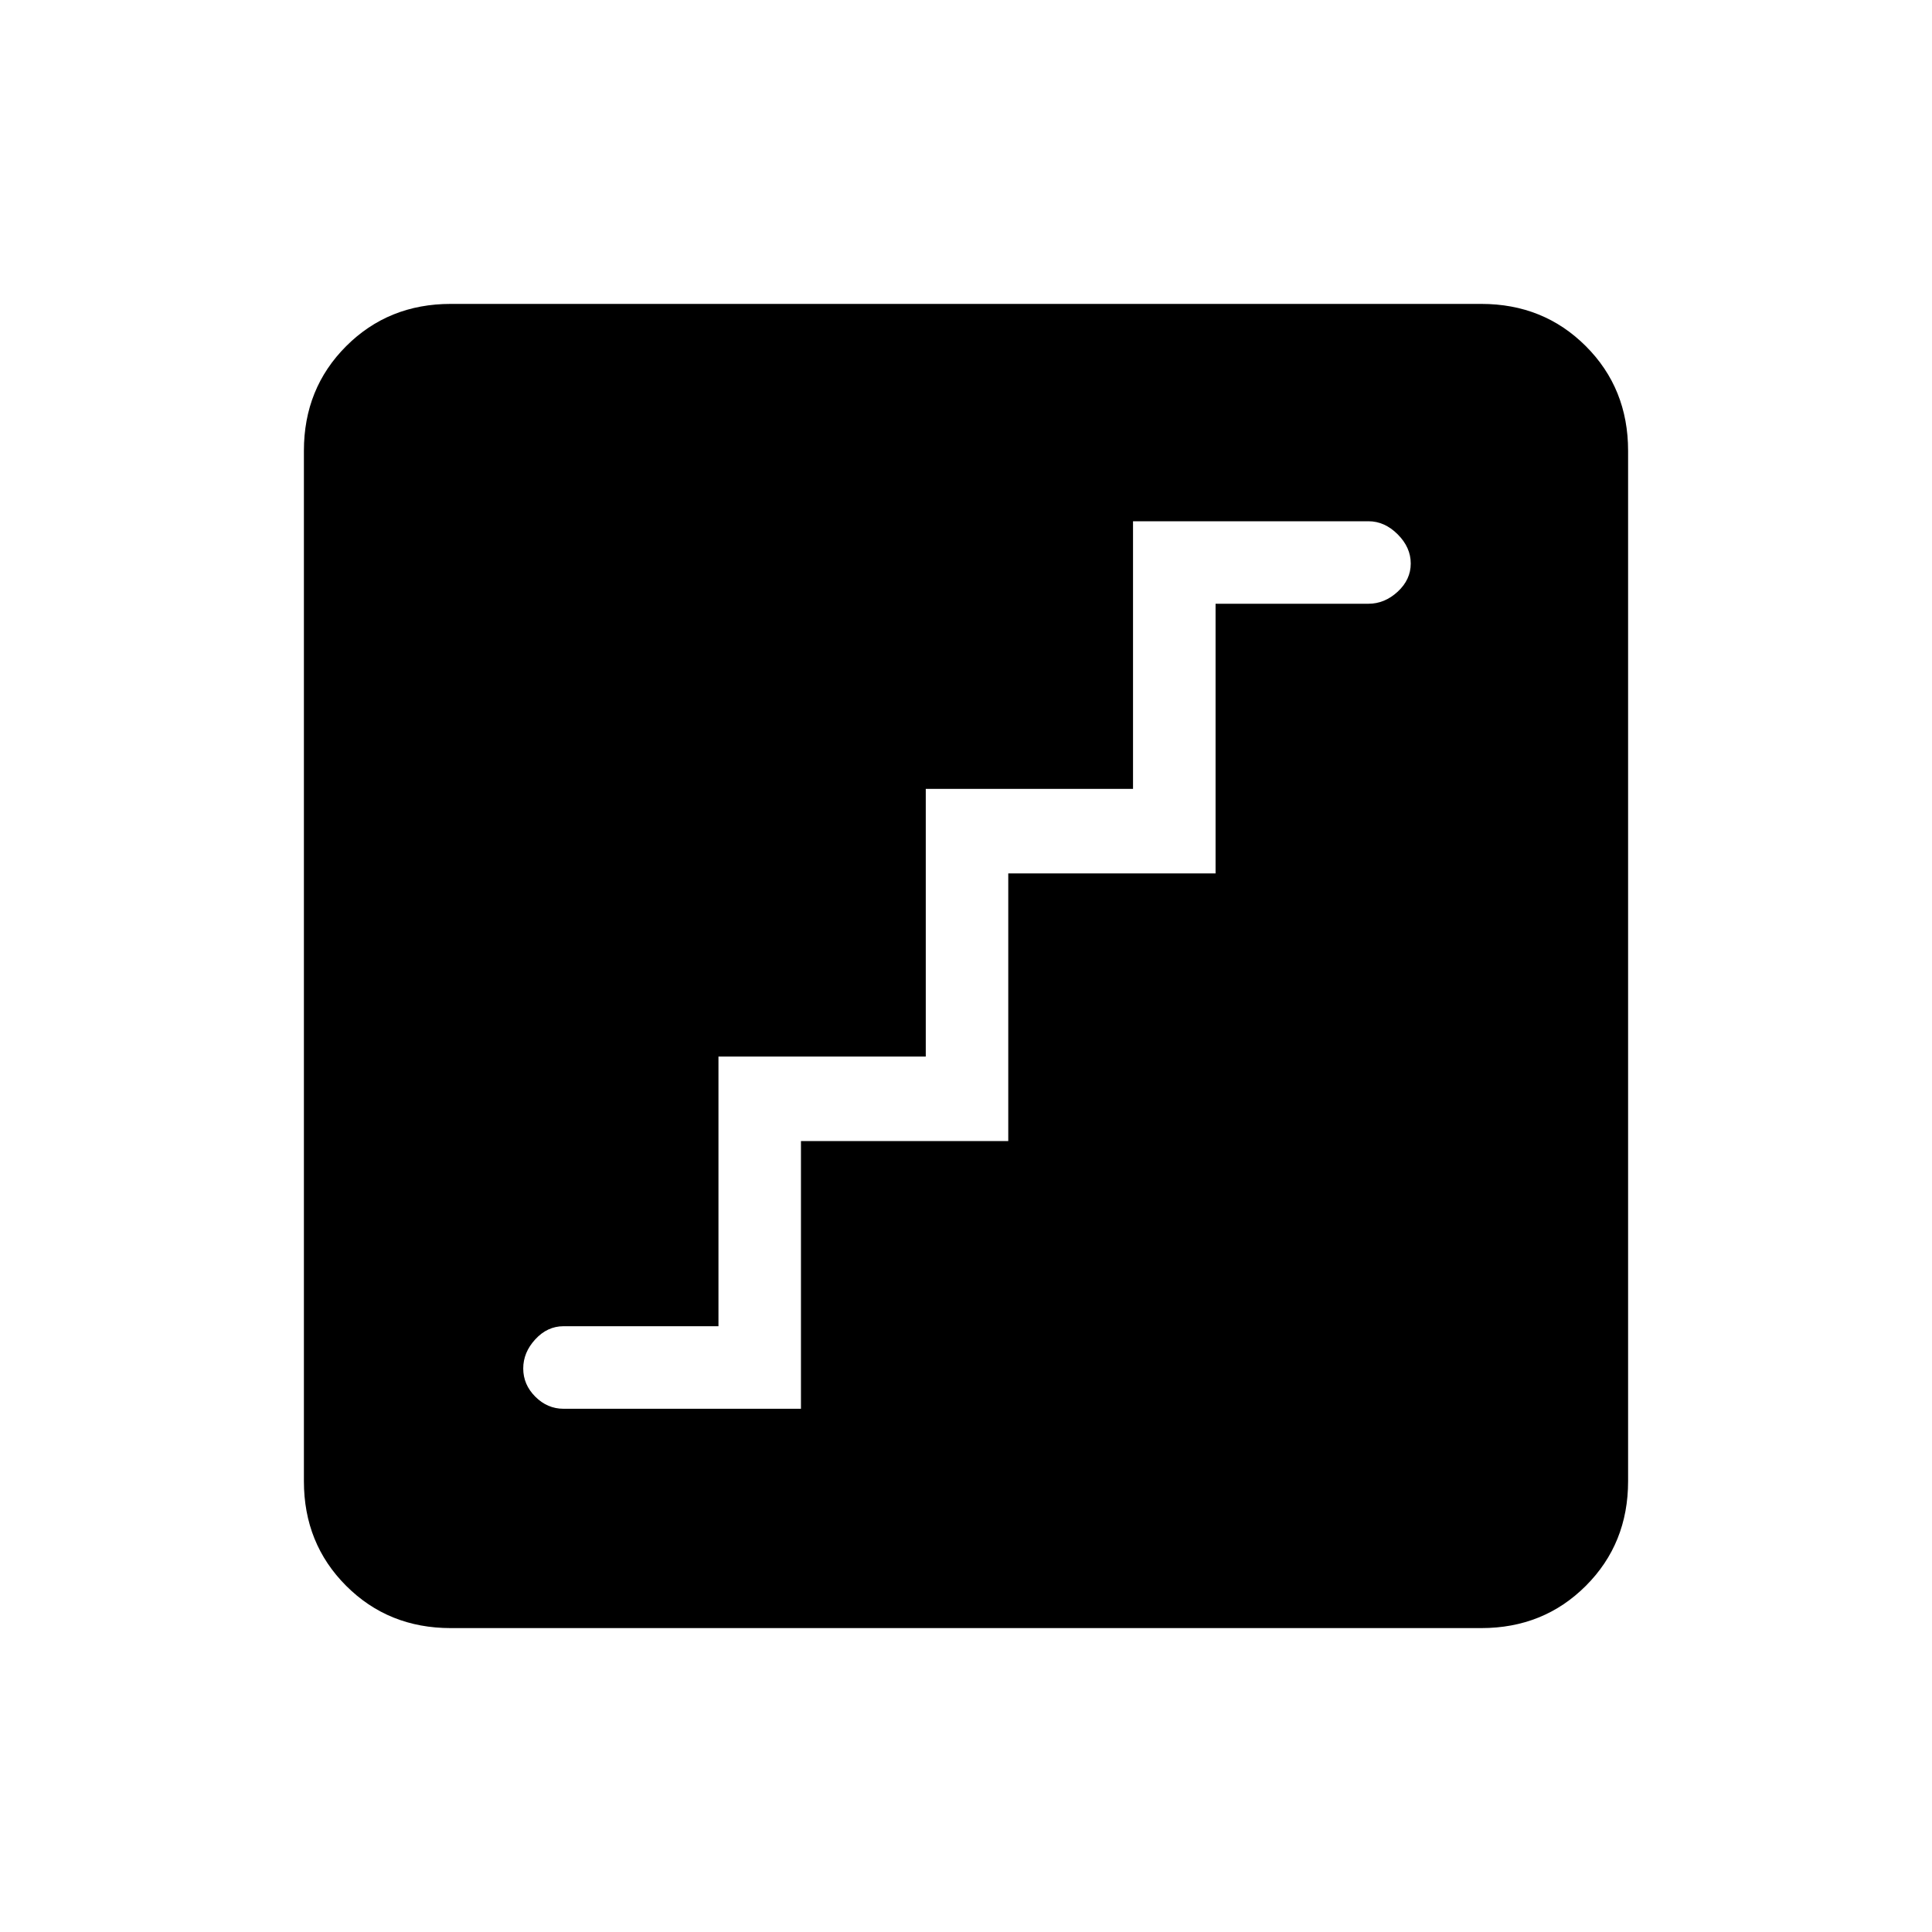 <svg xmlns="http://www.w3.org/2000/svg" height="40" width="40"><path d="M11.667 29.167H16.583V23.625H20.875V18.083H25.167V12.5H28.333Q28.667 12.5 28.938 12.25Q29.208 12 29.208 11.667Q29.208 11.333 28.938 11.063Q28.667 10.792 28.333 10.792H23.458V16.333H19.167V21.875H14.875V27.458H11.667Q11.333 27.458 11.083 27.729Q10.833 28 10.833 28.333Q10.833 28.667 11.083 28.917Q11.333 29.167 11.667 29.167ZM9.333 33.708Q8.042 33.708 7.167 32.833Q6.292 31.958 6.292 30.667V9.333Q6.292 8.042 7.167 7.167Q8.042 6.292 9.333 6.292H30.667Q31.958 6.292 32.833 7.167Q33.708 8.042 33.708 9.333V30.667Q33.708 31.958 32.833 32.833Q31.958 33.708 30.667 33.708Z"/></svg>